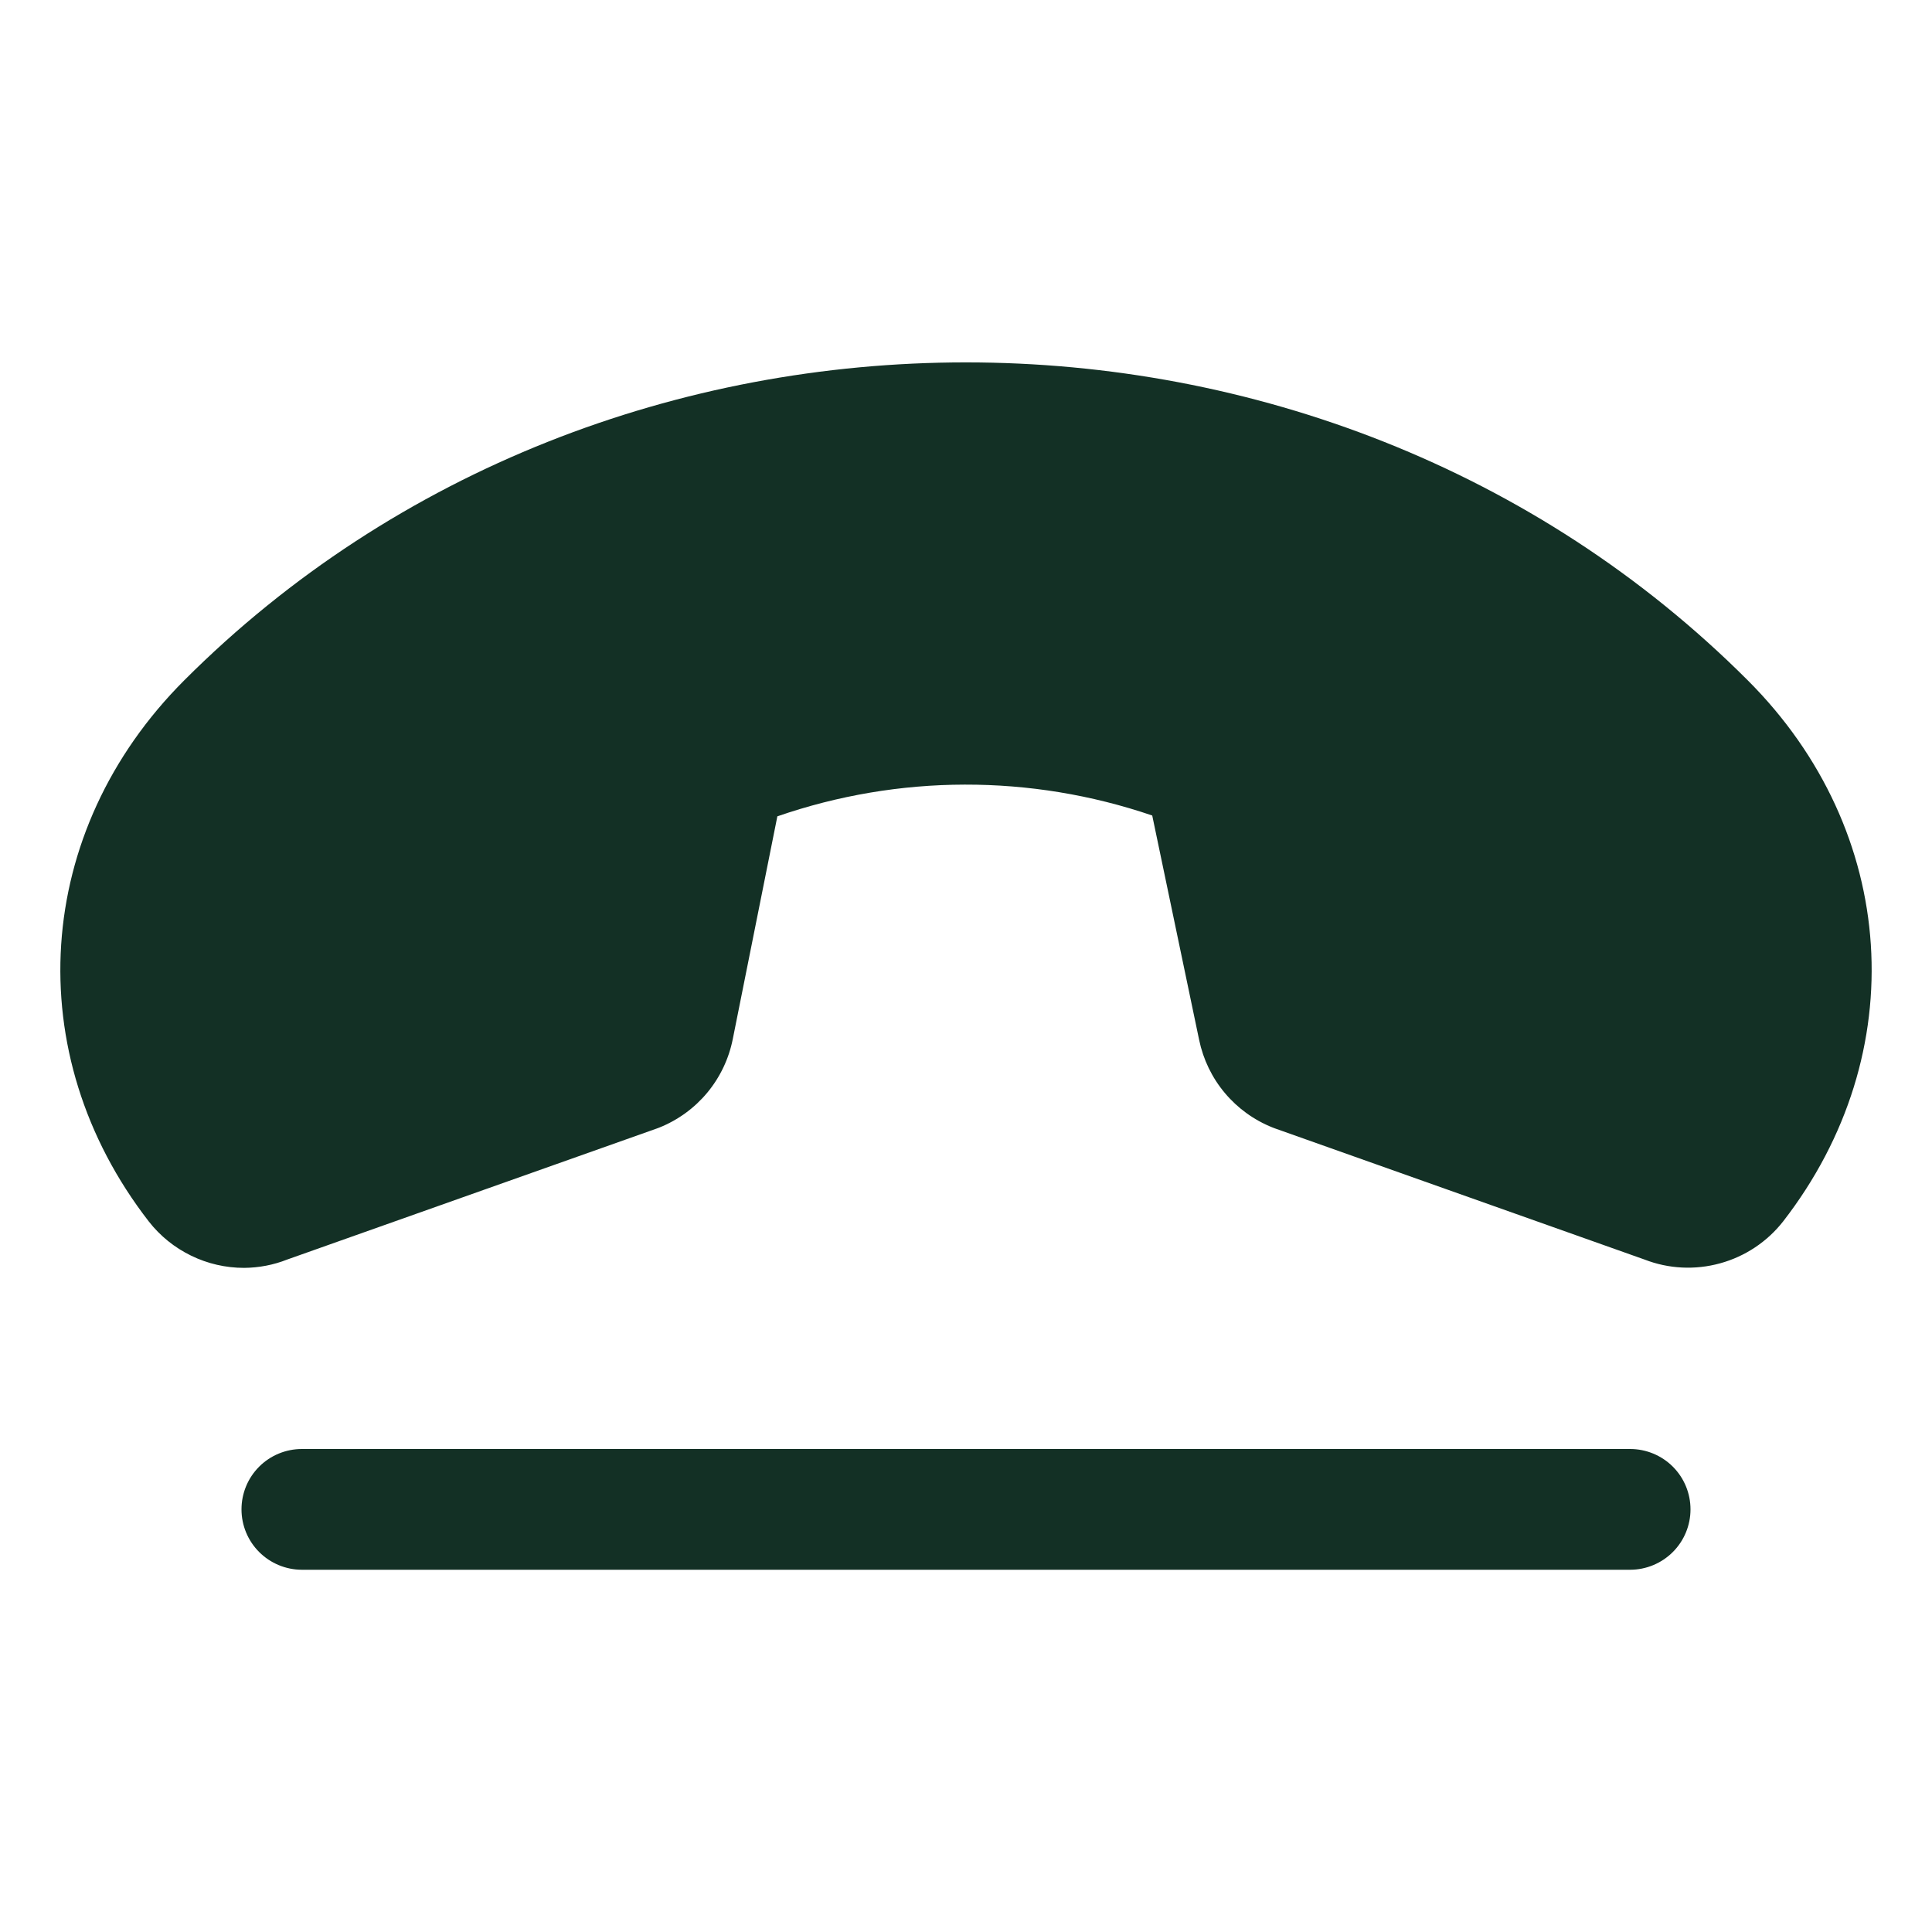 <svg width="28" height="28" viewBox="0 0 28 28" fill="none" xmlns="http://www.w3.org/2000/svg">
<g clip-path="url(#clip0_72_2410)">
<path d="M25.843 17.701C25.612 17.996 25.291 18.21 24.929 18.309C24.567 18.409 24.183 18.39 23.833 18.254L18.473 16.352L18.442 16.34C18.174 16.233 17.936 16.061 17.751 15.84C17.565 15.619 17.438 15.355 17.379 15.072L16.699 11.819C14.937 11.218 13.025 11.222 11.266 11.831L10.62 15.059C10.563 15.345 10.436 15.612 10.25 15.836C10.064 16.06 9.824 16.234 9.554 16.342L9.522 16.354L4.163 18.254C3.964 18.333 3.752 18.373 3.538 18.375C3.272 18.375 3.009 18.315 2.77 18.198C2.531 18.082 2.321 17.913 2.157 17.703C0.272 15.273 0.483 12.047 2.67 9.86C8.811 3.716 19.186 3.716 25.33 9.86C27.517 12.045 27.728 15.27 25.843 17.701ZM23.625 21H4.375C4.143 21 3.92 21.092 3.756 21.256C3.592 21.42 3.5 21.642 3.5 21.875C3.5 22.107 3.592 22.329 3.756 22.493C3.92 22.657 4.143 22.75 4.375 22.75H23.625C23.857 22.75 24.08 22.657 24.244 22.493C24.408 22.329 24.5 22.107 24.5 21.875C24.5 21.642 24.408 21.42 24.244 21.256C24.08 21.092 23.857 21 23.625 21Z" fill="#133025"/>
</g>
<defs>
<clipPath id="clip0_72_2410">
<rect width="28" height="28" fill="white"/>
</clipPath>
</defs>
</svg>

